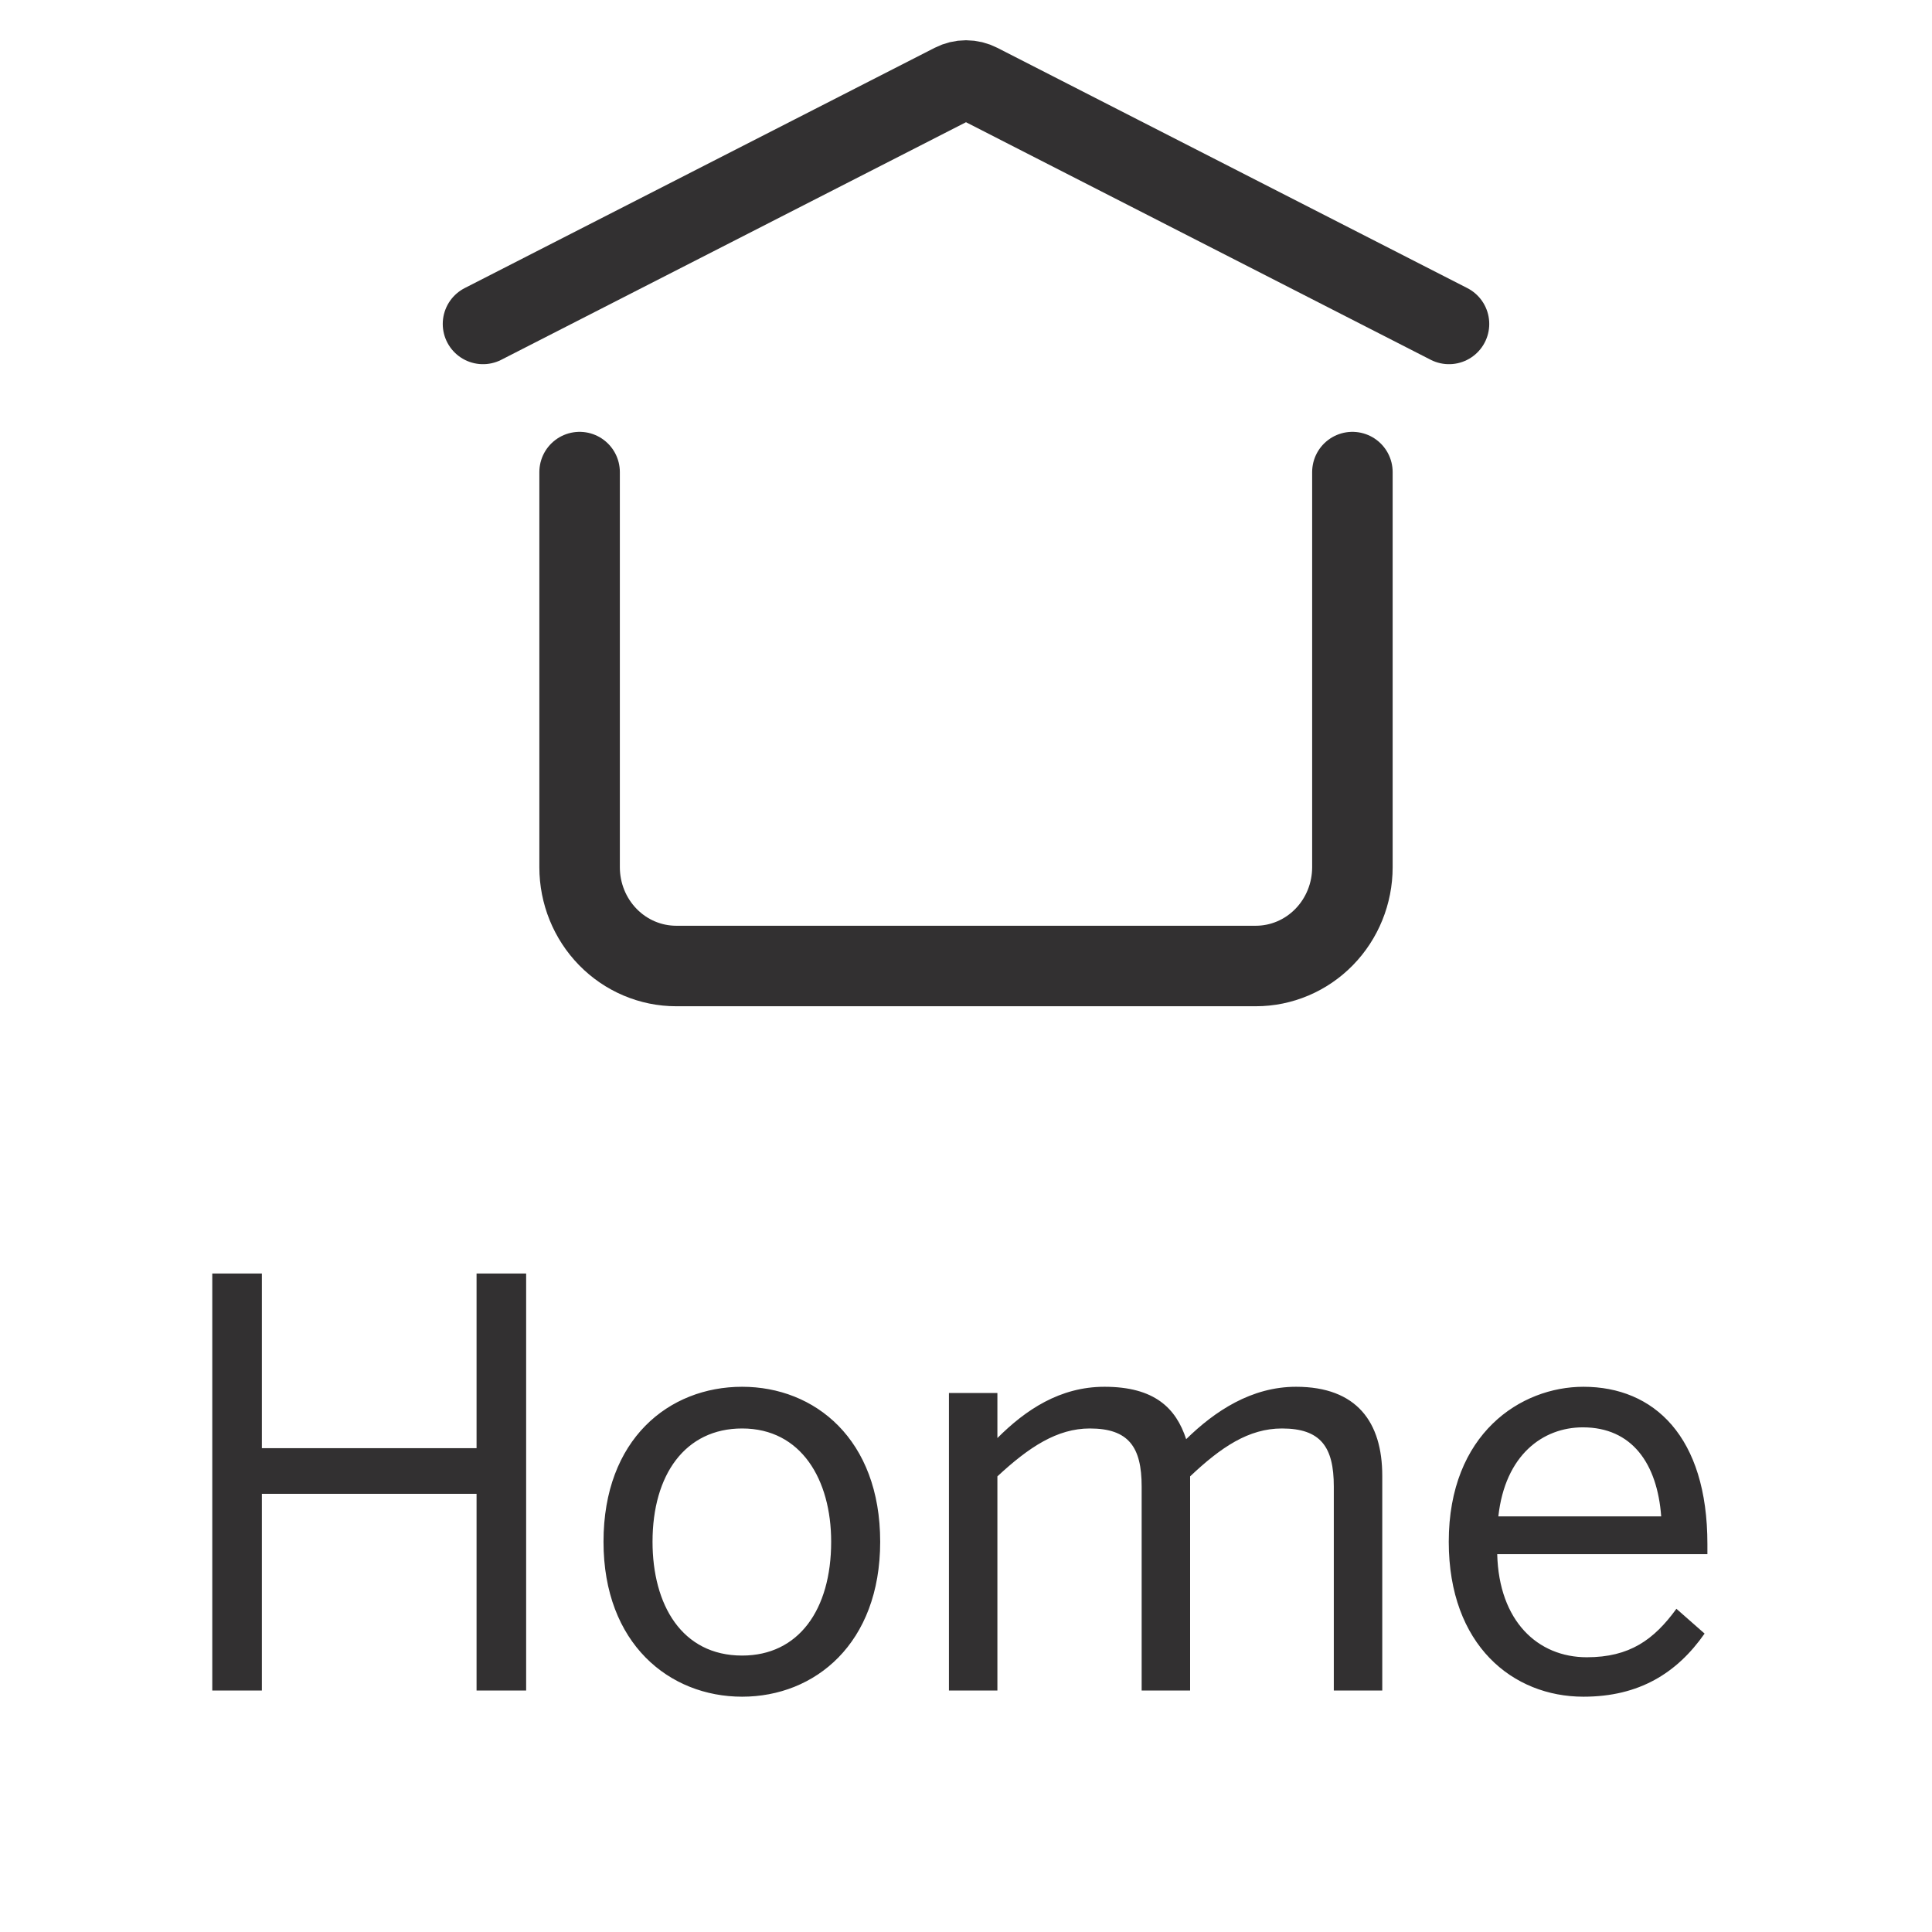 <svg width="48" height="48" viewBox="0 0 48 48" fill="none" xmlns="http://www.w3.org/2000/svg">
<path d="M5.274 42V31.64H6.506V35.98H11.84V31.64H13.072V42H11.84V37.114H6.506V42H5.274ZM18.438 42.154C16.632 42.154 14.994 40.838 14.994 38.304C14.994 35.756 16.618 34.454 18.438 34.454C20.244 34.454 21.868 35.756 21.868 38.304C21.868 40.838 20.244 42.154 18.438 42.154ZM18.438 41.132C19.838 41.132 20.65 39.998 20.65 38.304C20.65 36.764 19.908 35.49 18.438 35.49C17.024 35.49 16.212 36.638 16.212 38.304C16.212 39.872 16.94 41.132 18.438 41.132ZM23.576 42V34.608H24.78V35.728C25.48 35.028 26.334 34.454 27.44 34.454C28.686 34.454 29.218 34.986 29.47 35.756C30.184 35.056 31.094 34.454 32.2 34.454C33.712 34.454 34.342 35.336 34.342 36.666V42H33.138V36.932C33.138 35.952 32.816 35.49 31.85 35.49C31.024 35.49 30.338 35.952 29.568 36.68V42H28.364V36.932C28.364 35.952 28.042 35.49 27.076 35.49C26.264 35.49 25.564 35.952 24.78 36.68V42H23.576ZM39.34 42.154C37.59 42.154 35.994 40.88 35.994 38.304C35.994 35.616 37.786 34.454 39.34 34.454C41.09 34.454 42.42 35.686 42.42 38.36V38.612H37.198C37.24 40.278 38.206 41.174 39.424 41.174C40.488 41.174 41.09 40.74 41.65 39.97L42.35 40.586C41.664 41.566 40.726 42.154 39.34 42.154ZM37.226 37.674H41.272C41.174 36.358 40.544 35.462 39.326 35.462C38.332 35.462 37.394 36.148 37.226 37.674Z" fill="#323031"/>
<path d="M12 8.048L23.678 2.078C23.778 2.027 23.888 2 24 2C24.112 2 24.222 2.027 24.322 2.078L36 8.048M33.6 11.729V21.546C33.6 22.197 33.347 22.821 32.897 23.281C32.447 23.741 31.837 24 31.2 24H16.8C16.163 24 15.553 23.741 15.103 23.281C14.653 22.821 14.4 22.197 14.4 21.546V11.729" stroke="#323031" stroke-width="2" stroke-linecap="round" stroke-linejoin="round"/>
</svg>
